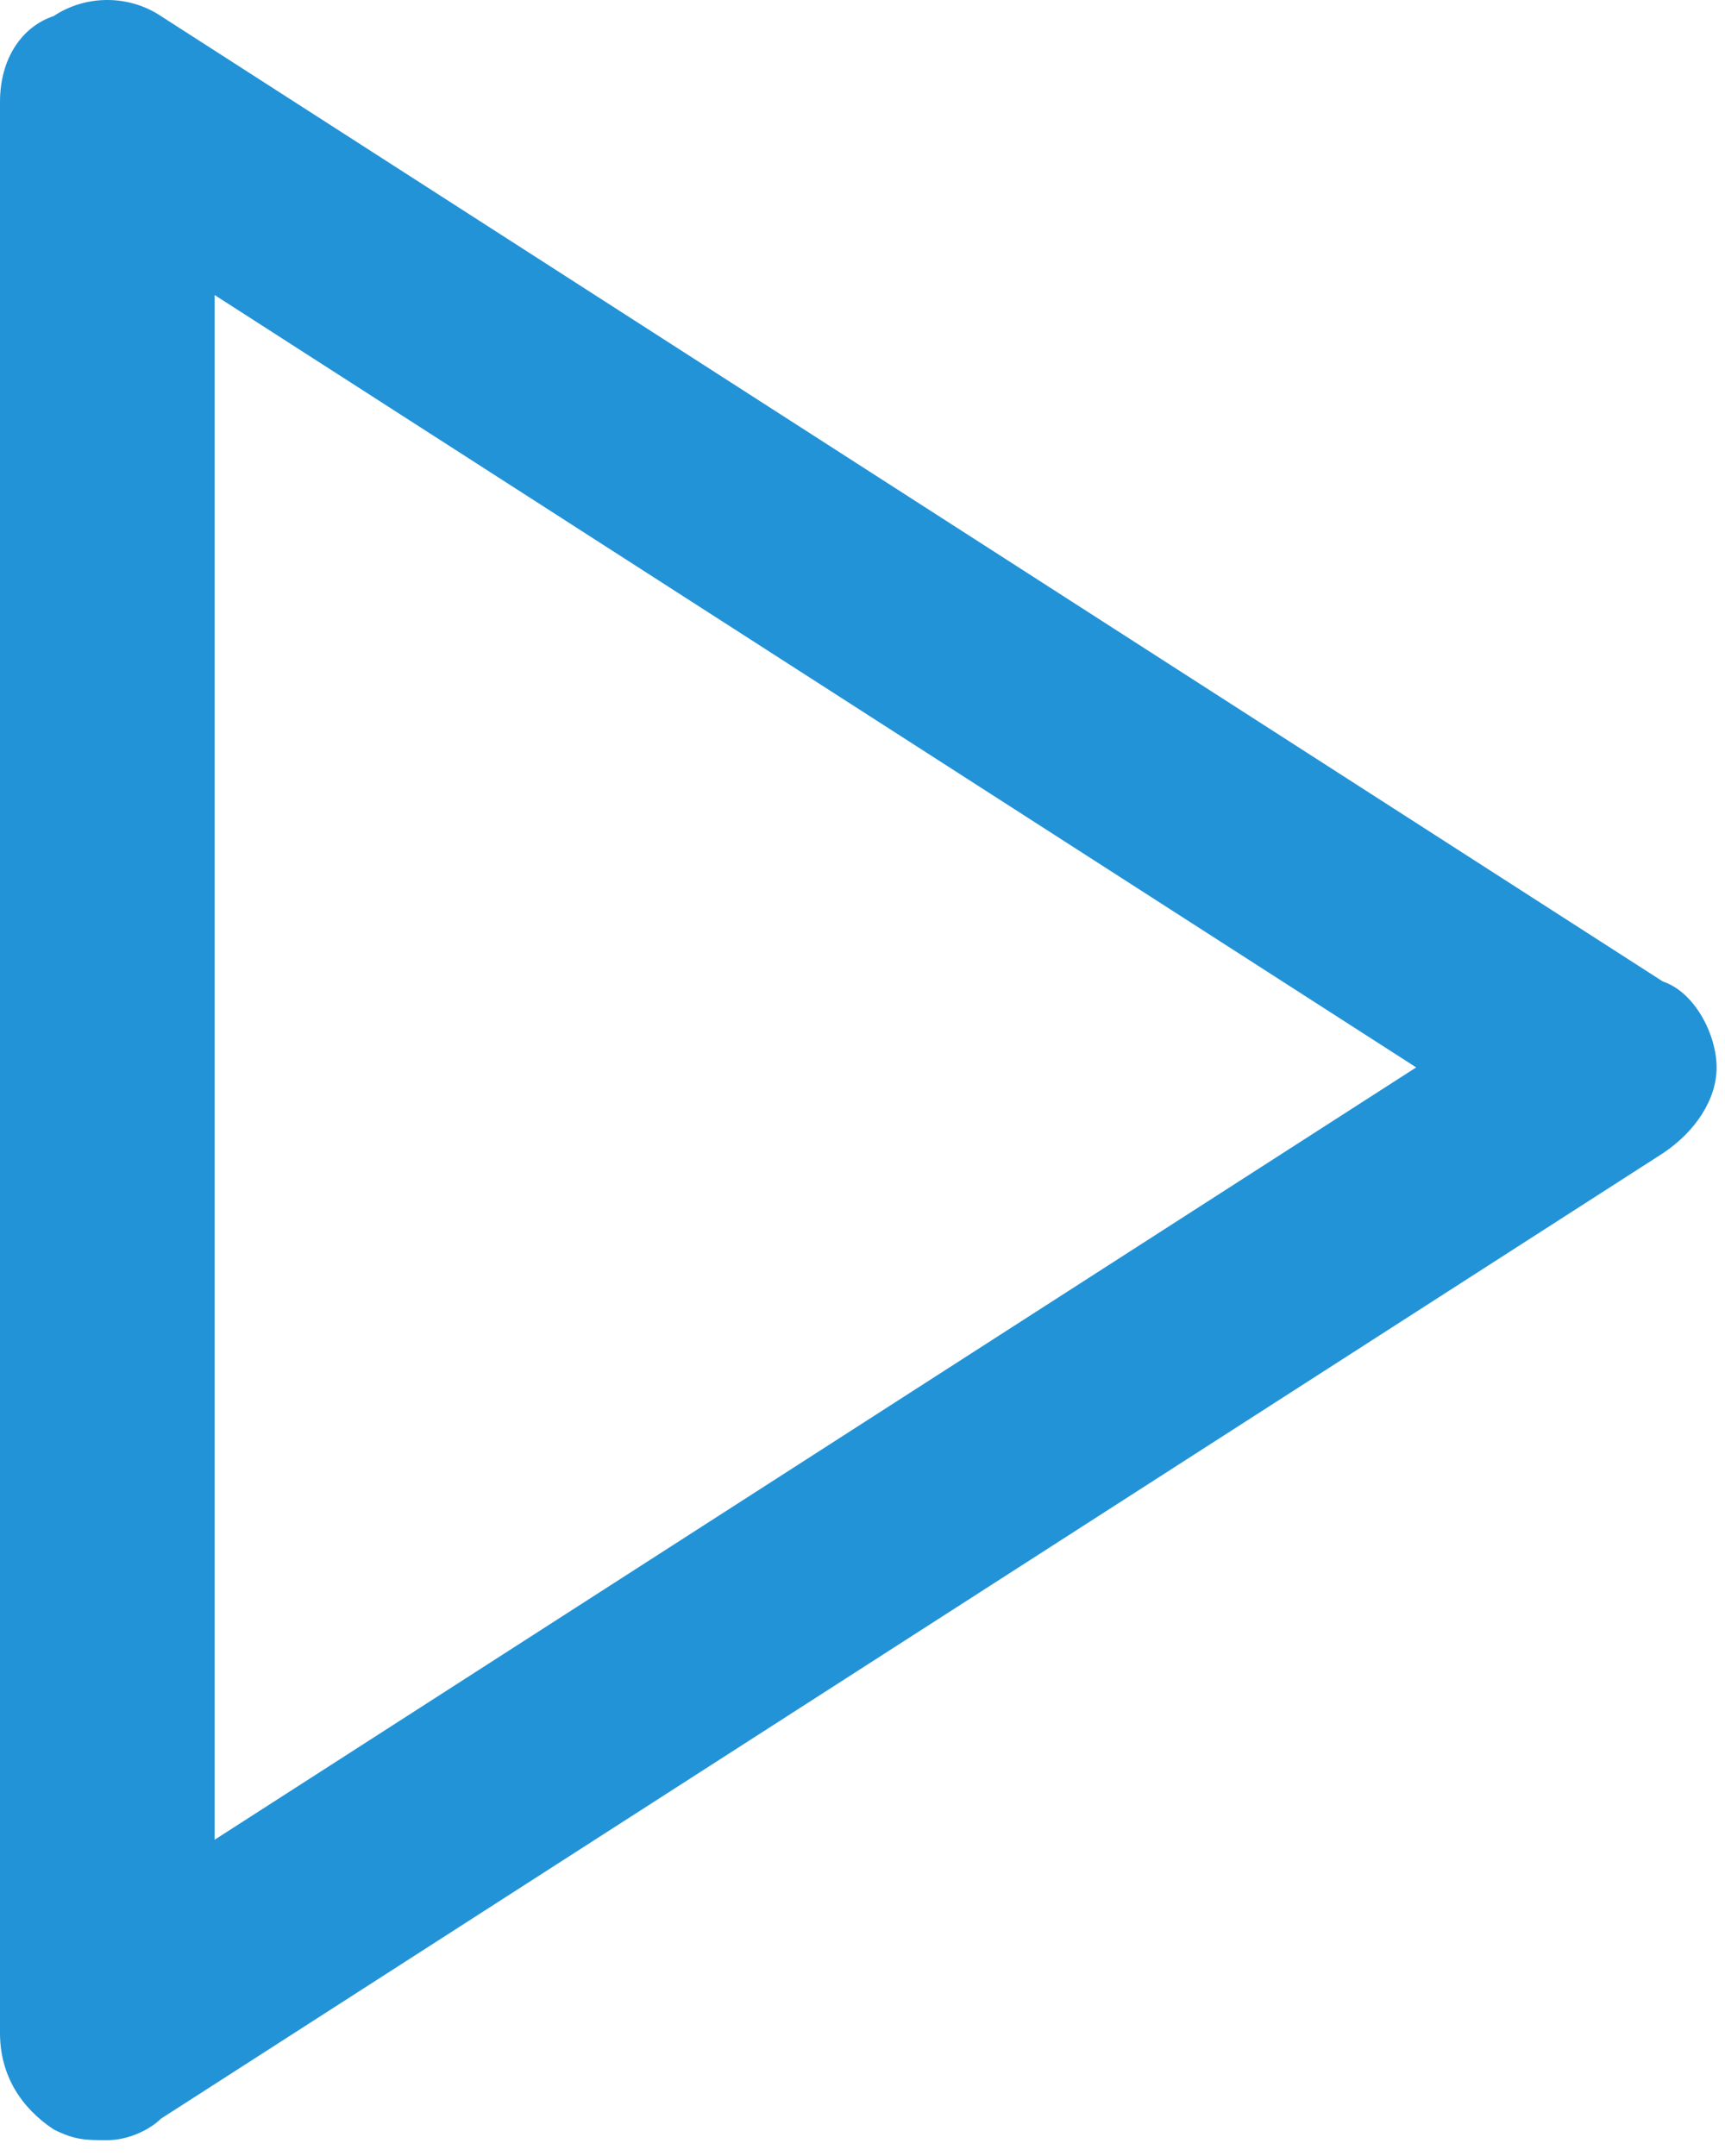 <svg width="56" height="70" viewBox="0 0 56 70" fill="none" xmlns="http://www.w3.org/2000/svg">
<path d="M53.986 31.869L5.224 0.522C4.18 -0.174 2.786 -0.174 1.741 0.522C0.697 0.871 0 1.916 0 3.309V66.003C0 67.396 0.697 68.441 1.741 69.137C2.438 69.486 2.786 69.486 3.483 69.486C4.18 69.486 4.876 69.137 5.224 68.789L53.986 37.442C55.031 36.746 55.728 35.701 55.728 34.656C55.728 33.611 55.031 32.218 53.986 31.869ZM6.966 59.733V9.578L45.975 34.656L6.966 59.733Z" fill="#2293D7"/>
</svg>
